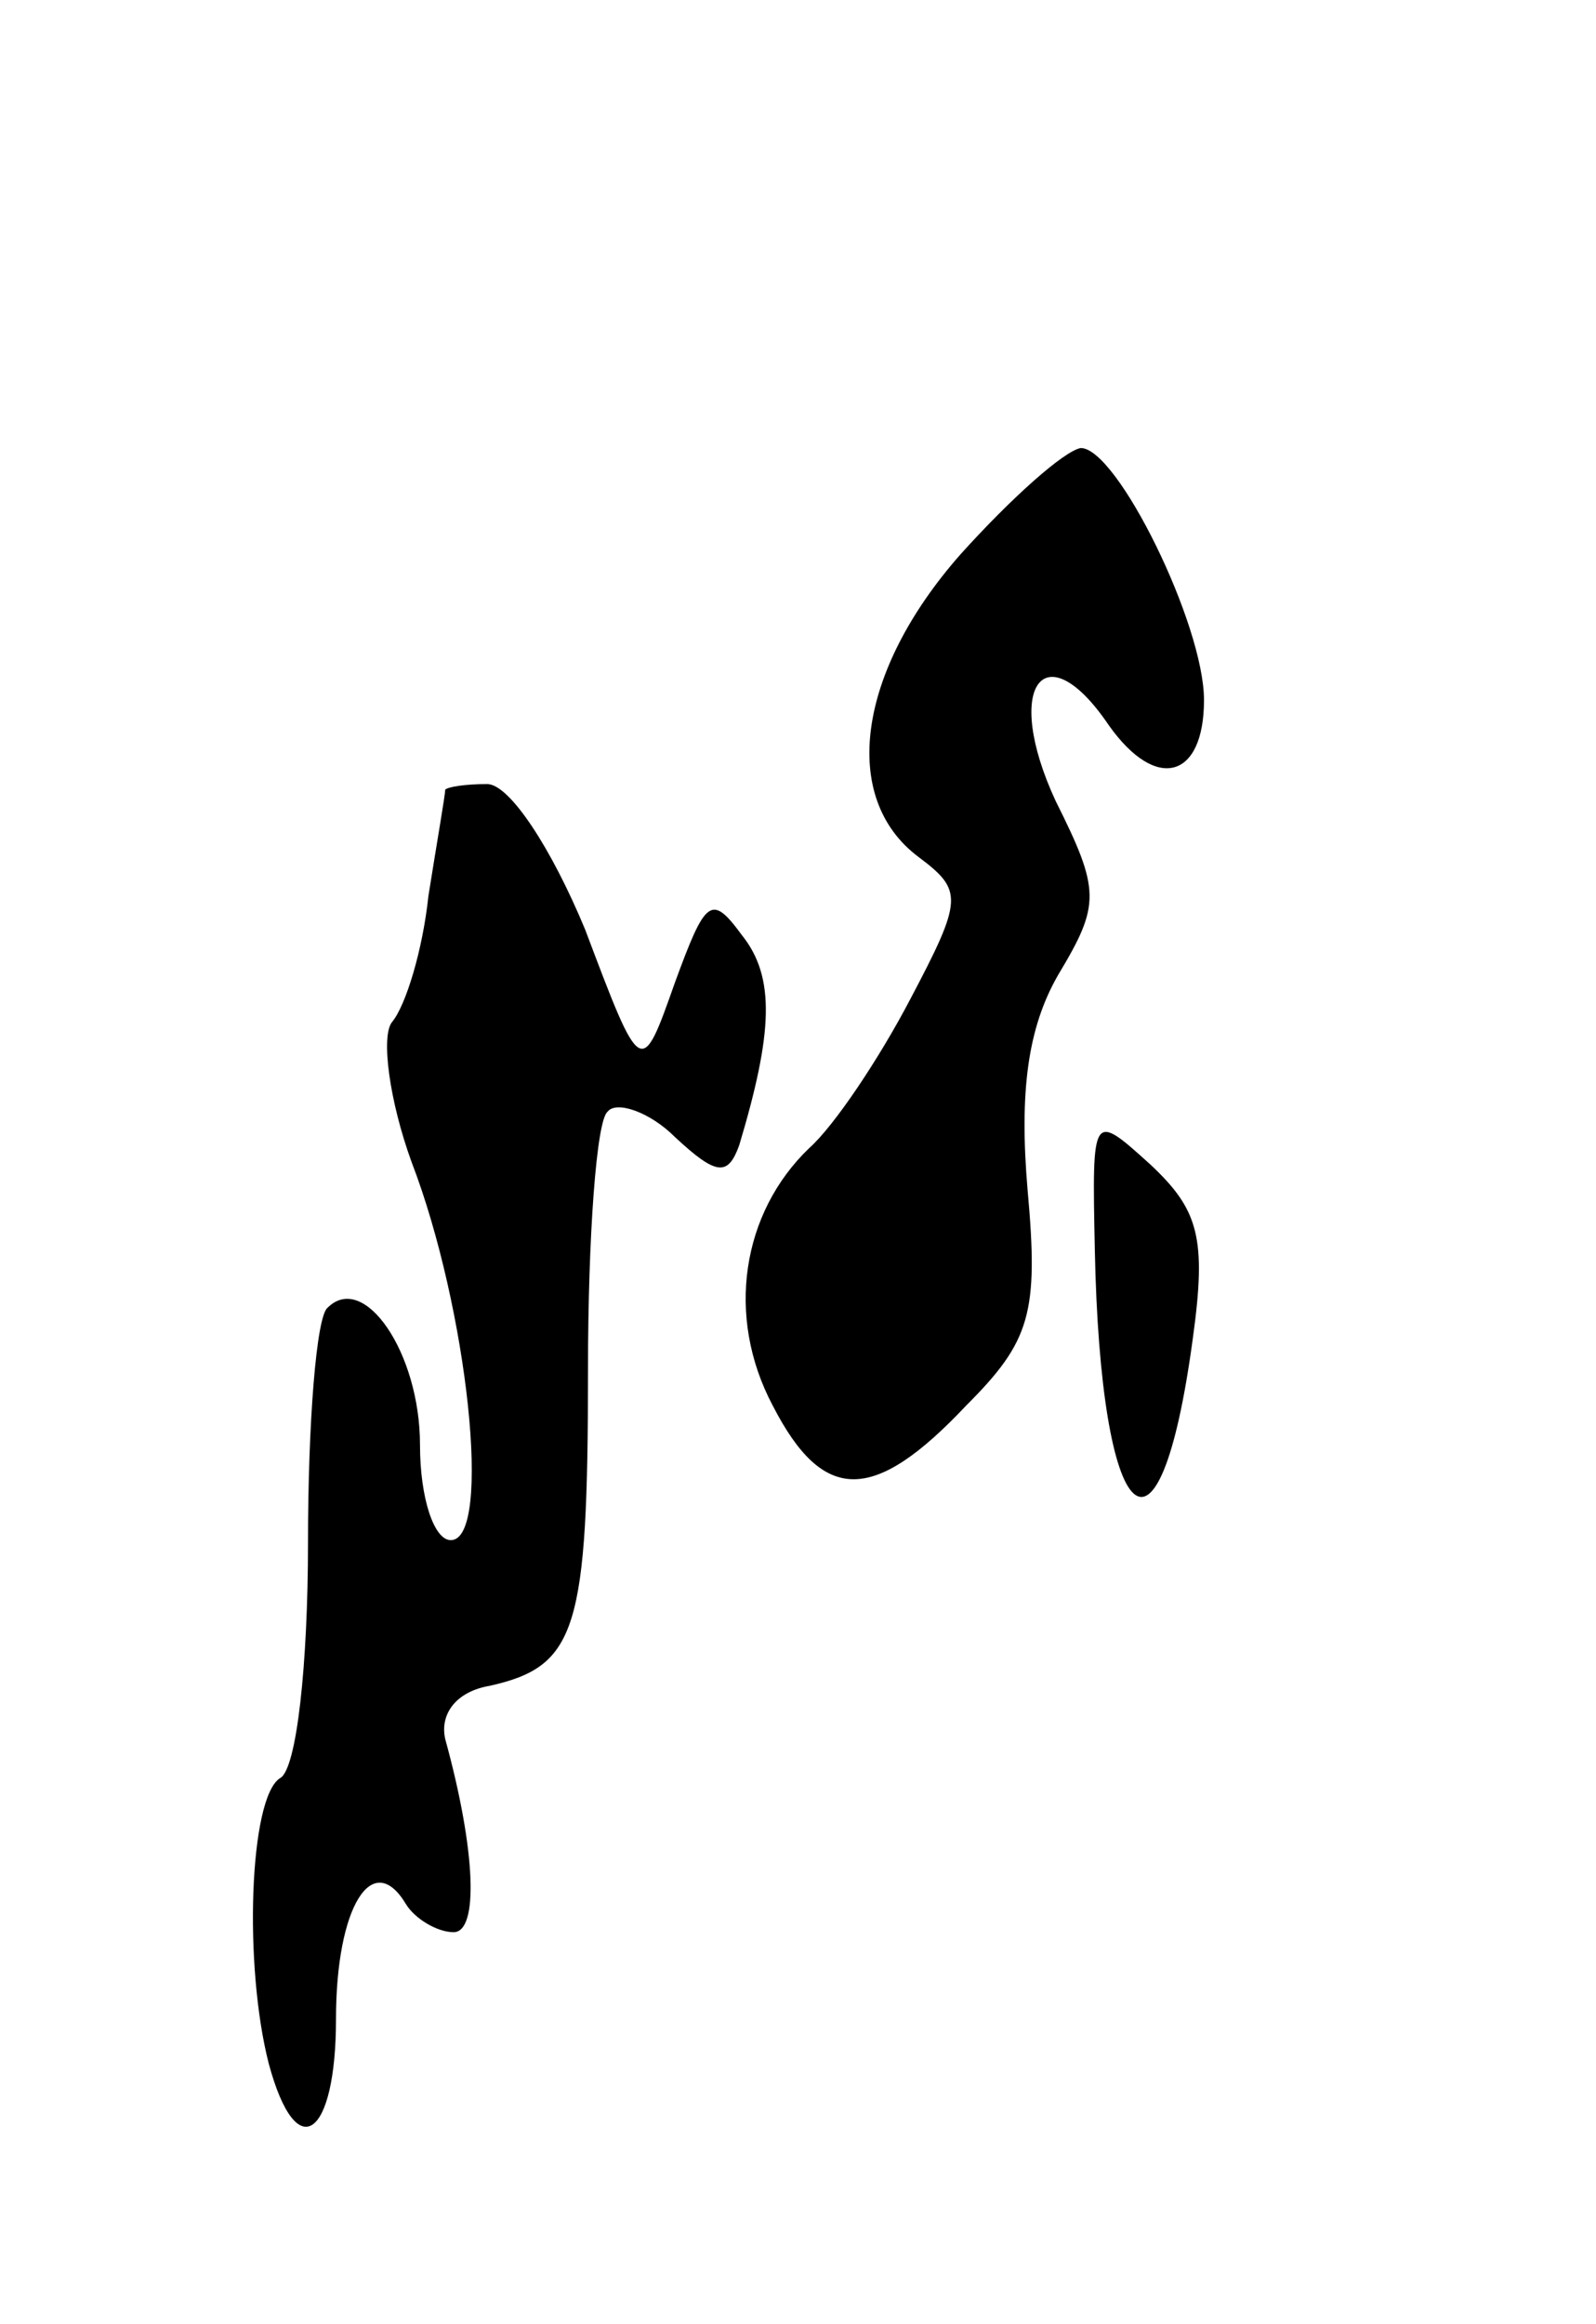 <svg version="1.0" xmlns="http://www.w3.org/2000/svg"
 width="57pt" height="83pt" viewBox="0 0 57 83"
 preserveAspectRatio="xMidYMid meet">
<g transform="translate(0,83) scale(0.1,-0.1)"
fill="#000000" stroke="none">
<path d="M343 632 c-37 -42 -43 -87 -15 -108 16 -12 16 -15 -3 -51 -11 -21
-27 -45 -36 -53 -24 -23 -30 -60 -13 -92 18 -35 36 -35 69 0 23 23 26 33 22
77 -3 35 0 58 11 77 15 25 15 30 -1 62 -19 41 -4 61 19 27 17 -24 34 -19 34 9
0 27 -31 90 -44 90 -6 -1 -25 -18 -43 -38z"/>
<path d="M159 548 c0 -2 -3 -19 -6 -38 -2 -19 -8 -39 -13 -45 -4 -5 -1 -28 7
-50 20 -52 29 -135 14 -135 -6 0 -11 15 -11 34 0 33 -20 62 -33 49 -4 -3 -7
-41 -7 -84 0 -43 -4 -81 -10 -84 -11 -7 -13 -67 -4 -102 10 -37 24 -26 24 16
0 40 13 61 25 41 3 -5 11 -10 17 -10 9 0 8 29 -3 69 -2 9 4 17 16 19 31 7 35
20 35 113 0 47 3 89 7 92 3 4 15 0 24 -9 15 -14 19 -14 23 -3 12 40 13 60 1
75 -11 15 -13 13 -24 -17 -12 -34 -12 -34 -32 19 -12 29 -27 52 -35 52 -8 0
-14 -1 -15 -2z"/>
<path d="M391 384 c2 -101 23 -121 35 -32 5 36 2 46 -15 62 -21 19 -21 19 -20
-30z"/>
</g>
</svg>
